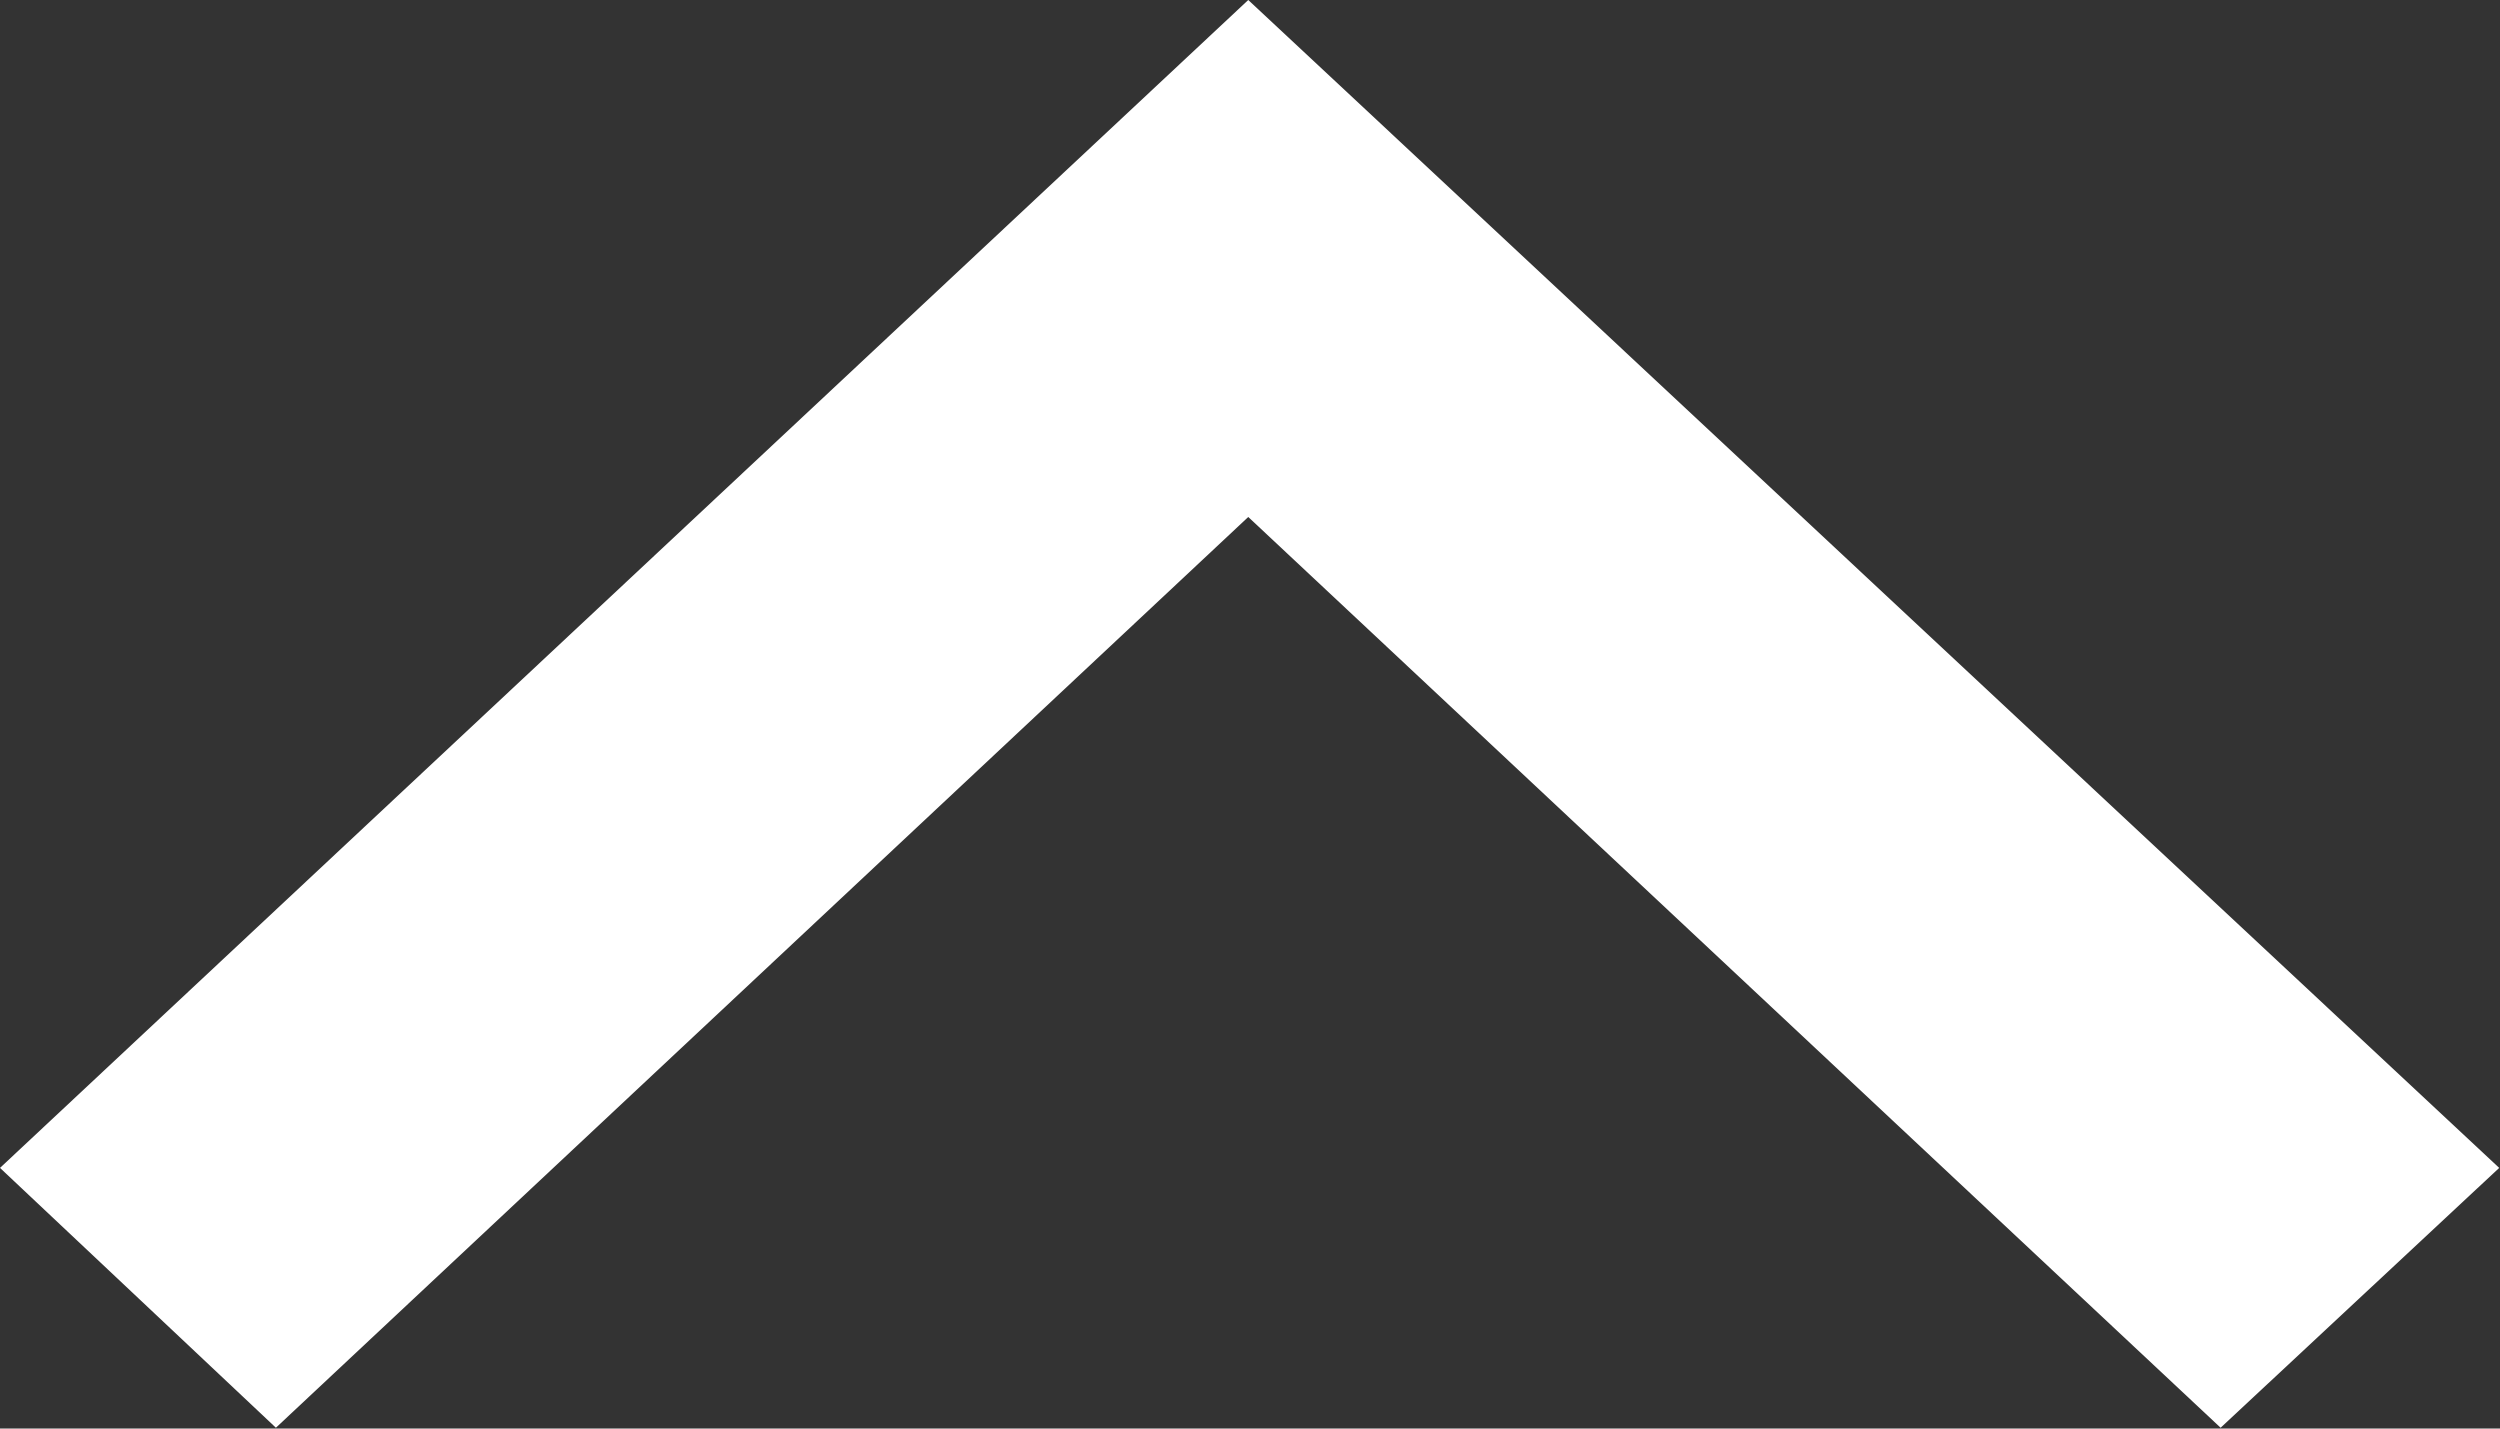 <svg width="9.333" height="5.333" viewBox="0 0 9.333 5.333" fill="none" xmlns="http://www.w3.org/2000/svg" xmlns:xlink="http://www.w3.org/1999/xlink">
	<rect x="0" y="0" width="9.333" height="5.333" fill="#333333" stroke="none"/>
	<desc>
			Created with Pixso.
	</desc>
	<defs/>
	<path id="Vector" d="M4.66 1.93L1.03 5.33L0 4.36L4.66 0L9.33 4.36L8.29 5.33L4.66 1.93Z" fill="#FFFFFF" fill-opacity="1" fill-rule="evenodd"/>
</svg>
